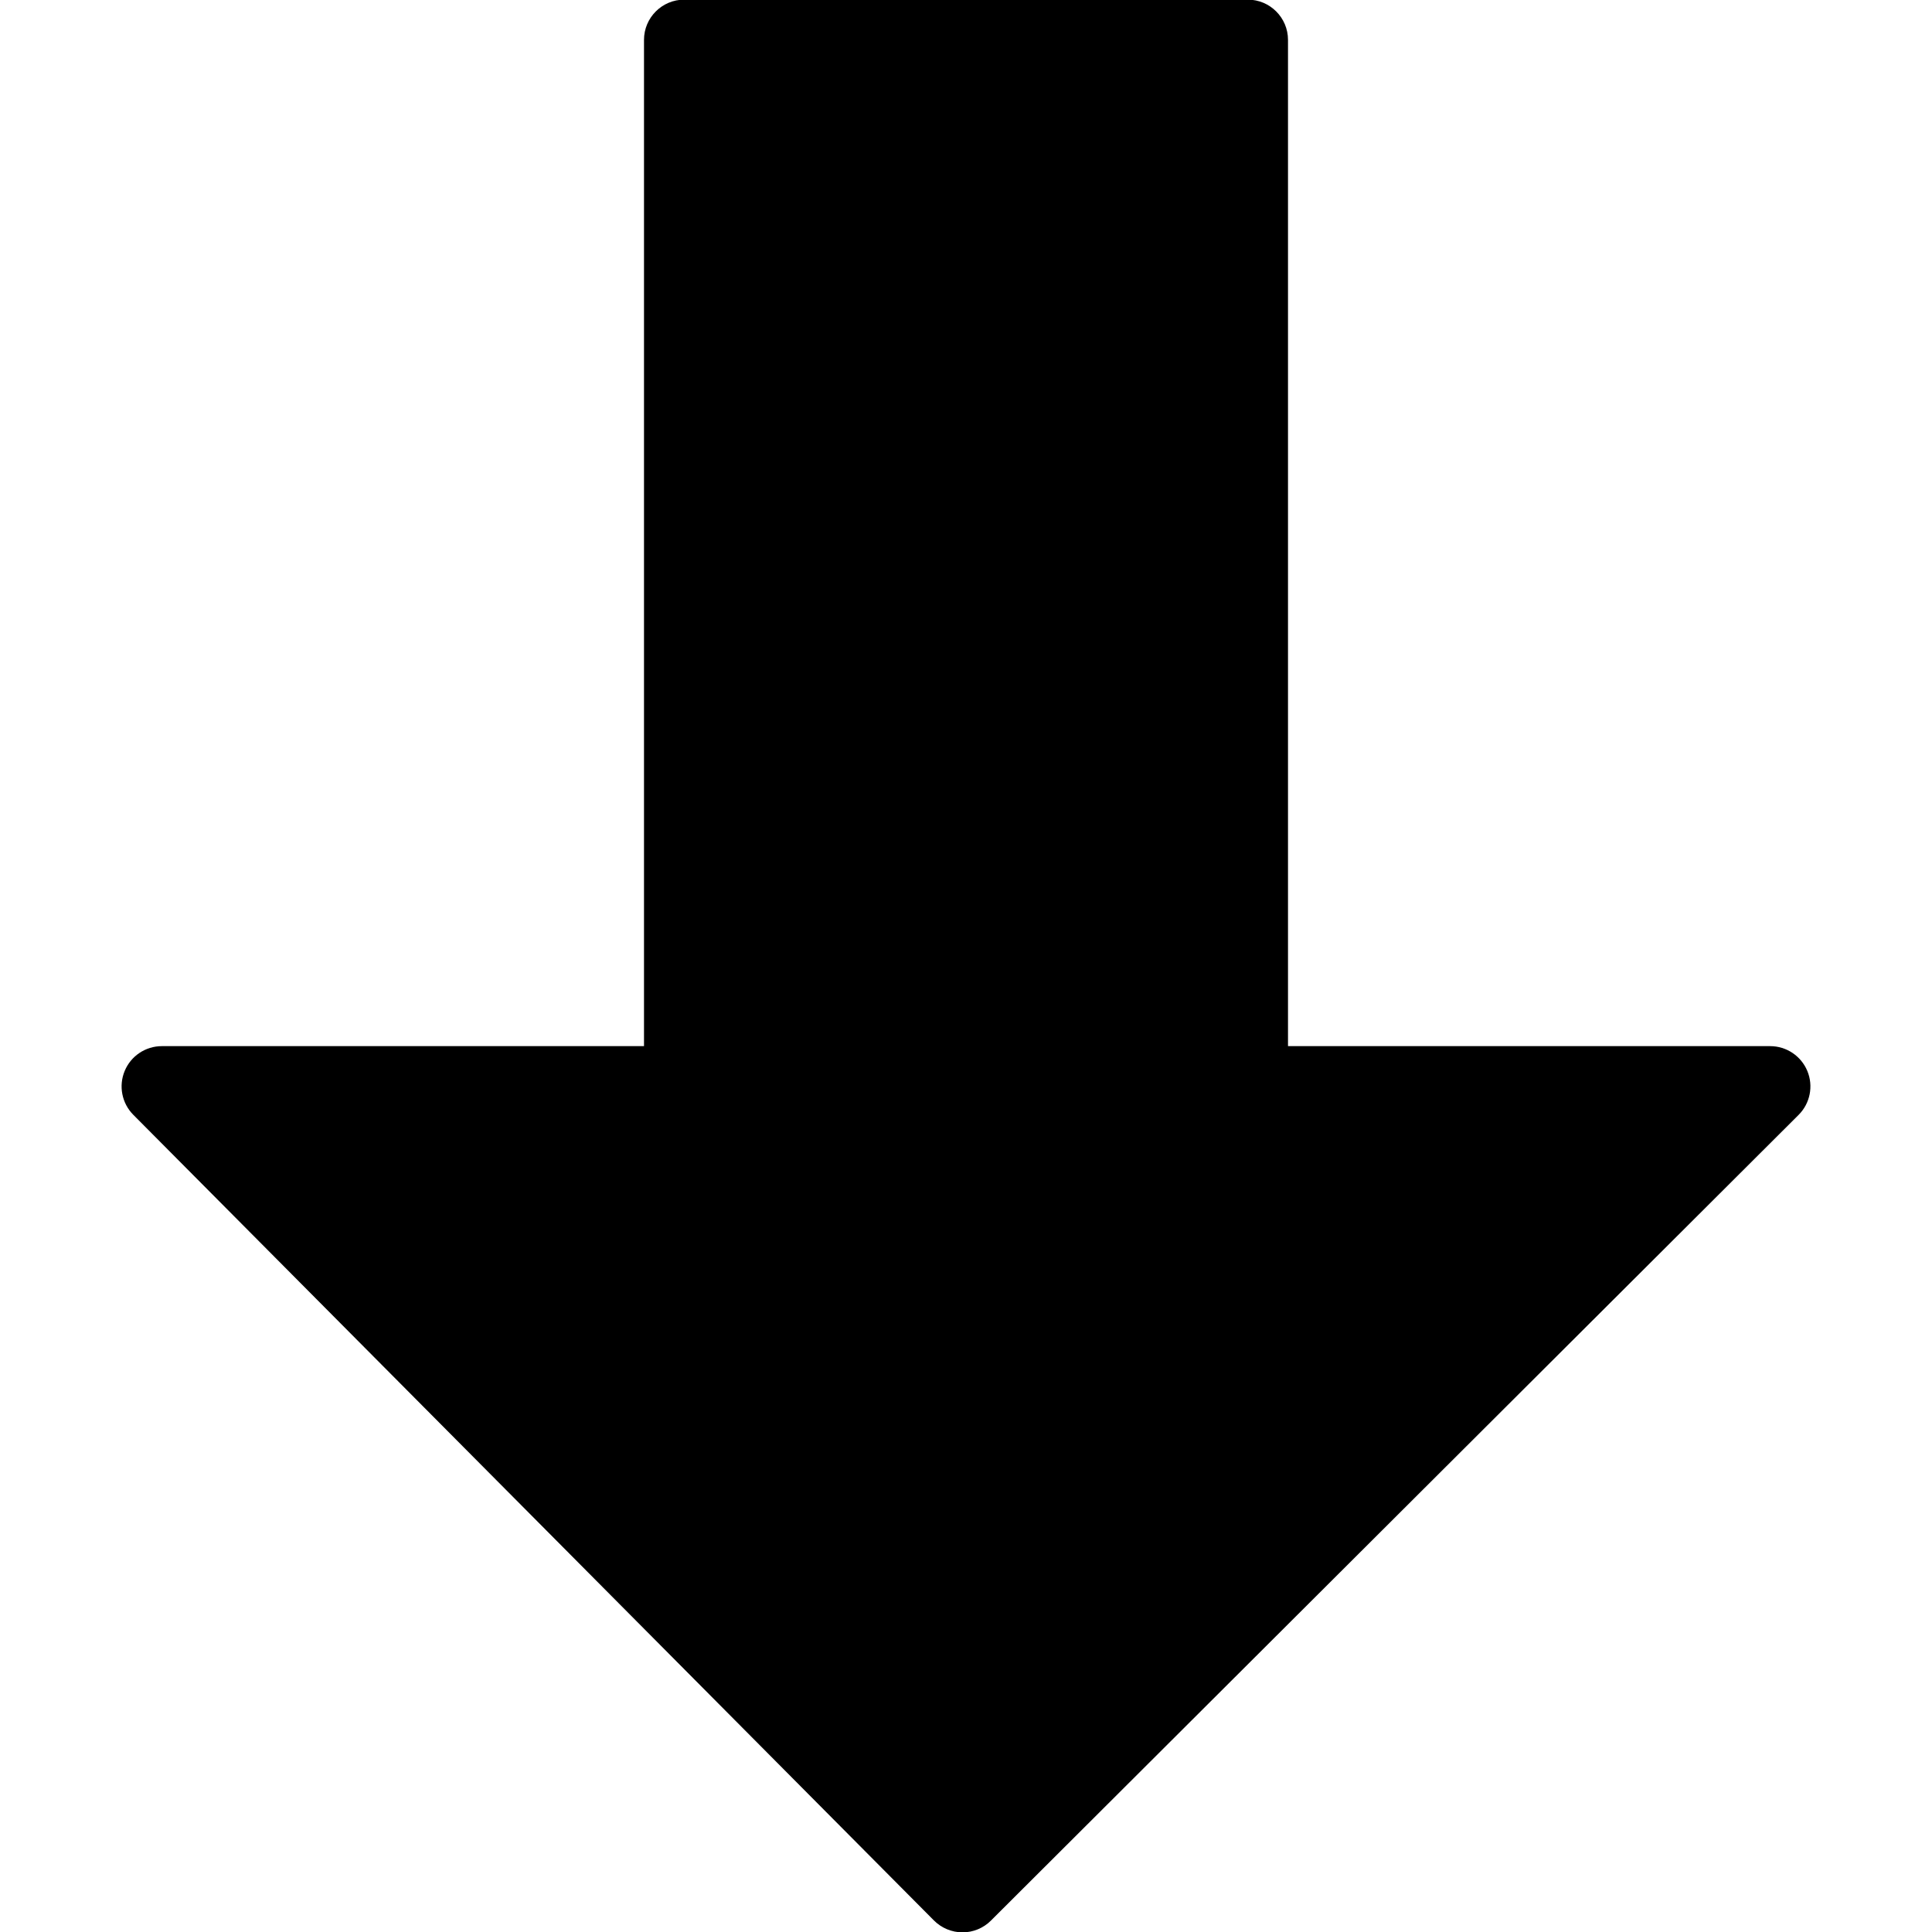 <?xml version="1.0" encoding="utf-8"?>
<!-- Generator: Adobe Illustrator 17.0.0, SVG Export Plug-In . SVG Version: 6.00 Build 0)  -->
<!DOCTYPE svg PUBLIC "-//W3C//DTD SVG 1.1//EN" "http://www.w3.org/Graphics/SVG/1.1/DTD/svg11.dtd">
<svg version="1.1" id="Layer_2" xmlns="http://www.w3.org/2000/svg" xmlns:xlink="http://www.w3.org/1999/xlink" x="0px" y="0px"
	 width="48px" height="48px" viewBox="0 0 48 48" enable-background="new 0 0 48 48" xml:space="preserve">
<path d="M44.903,26.609c-0.155-0.374-0.52-0.618-0.924-0.618H32v-25c0-0.552-0.448-1-1-1H17c-0.552,0-1,0.448-1,1v25H4.021
	c-0.404,0-0.768,0.243-0.923,0.616c-0.155,0.373-0.071,0.803,0.214,1.09l19.892,20.017c0.188,0.188,0.442,0.294,0.707,0.295
	c0,0,0.002,0,0.002,0c0.265,0,0.519-0.105,0.706-0.292l20.066-20.017C44.972,27.414,45.058,26.983,44.903,26.609z"/>
</svg>
